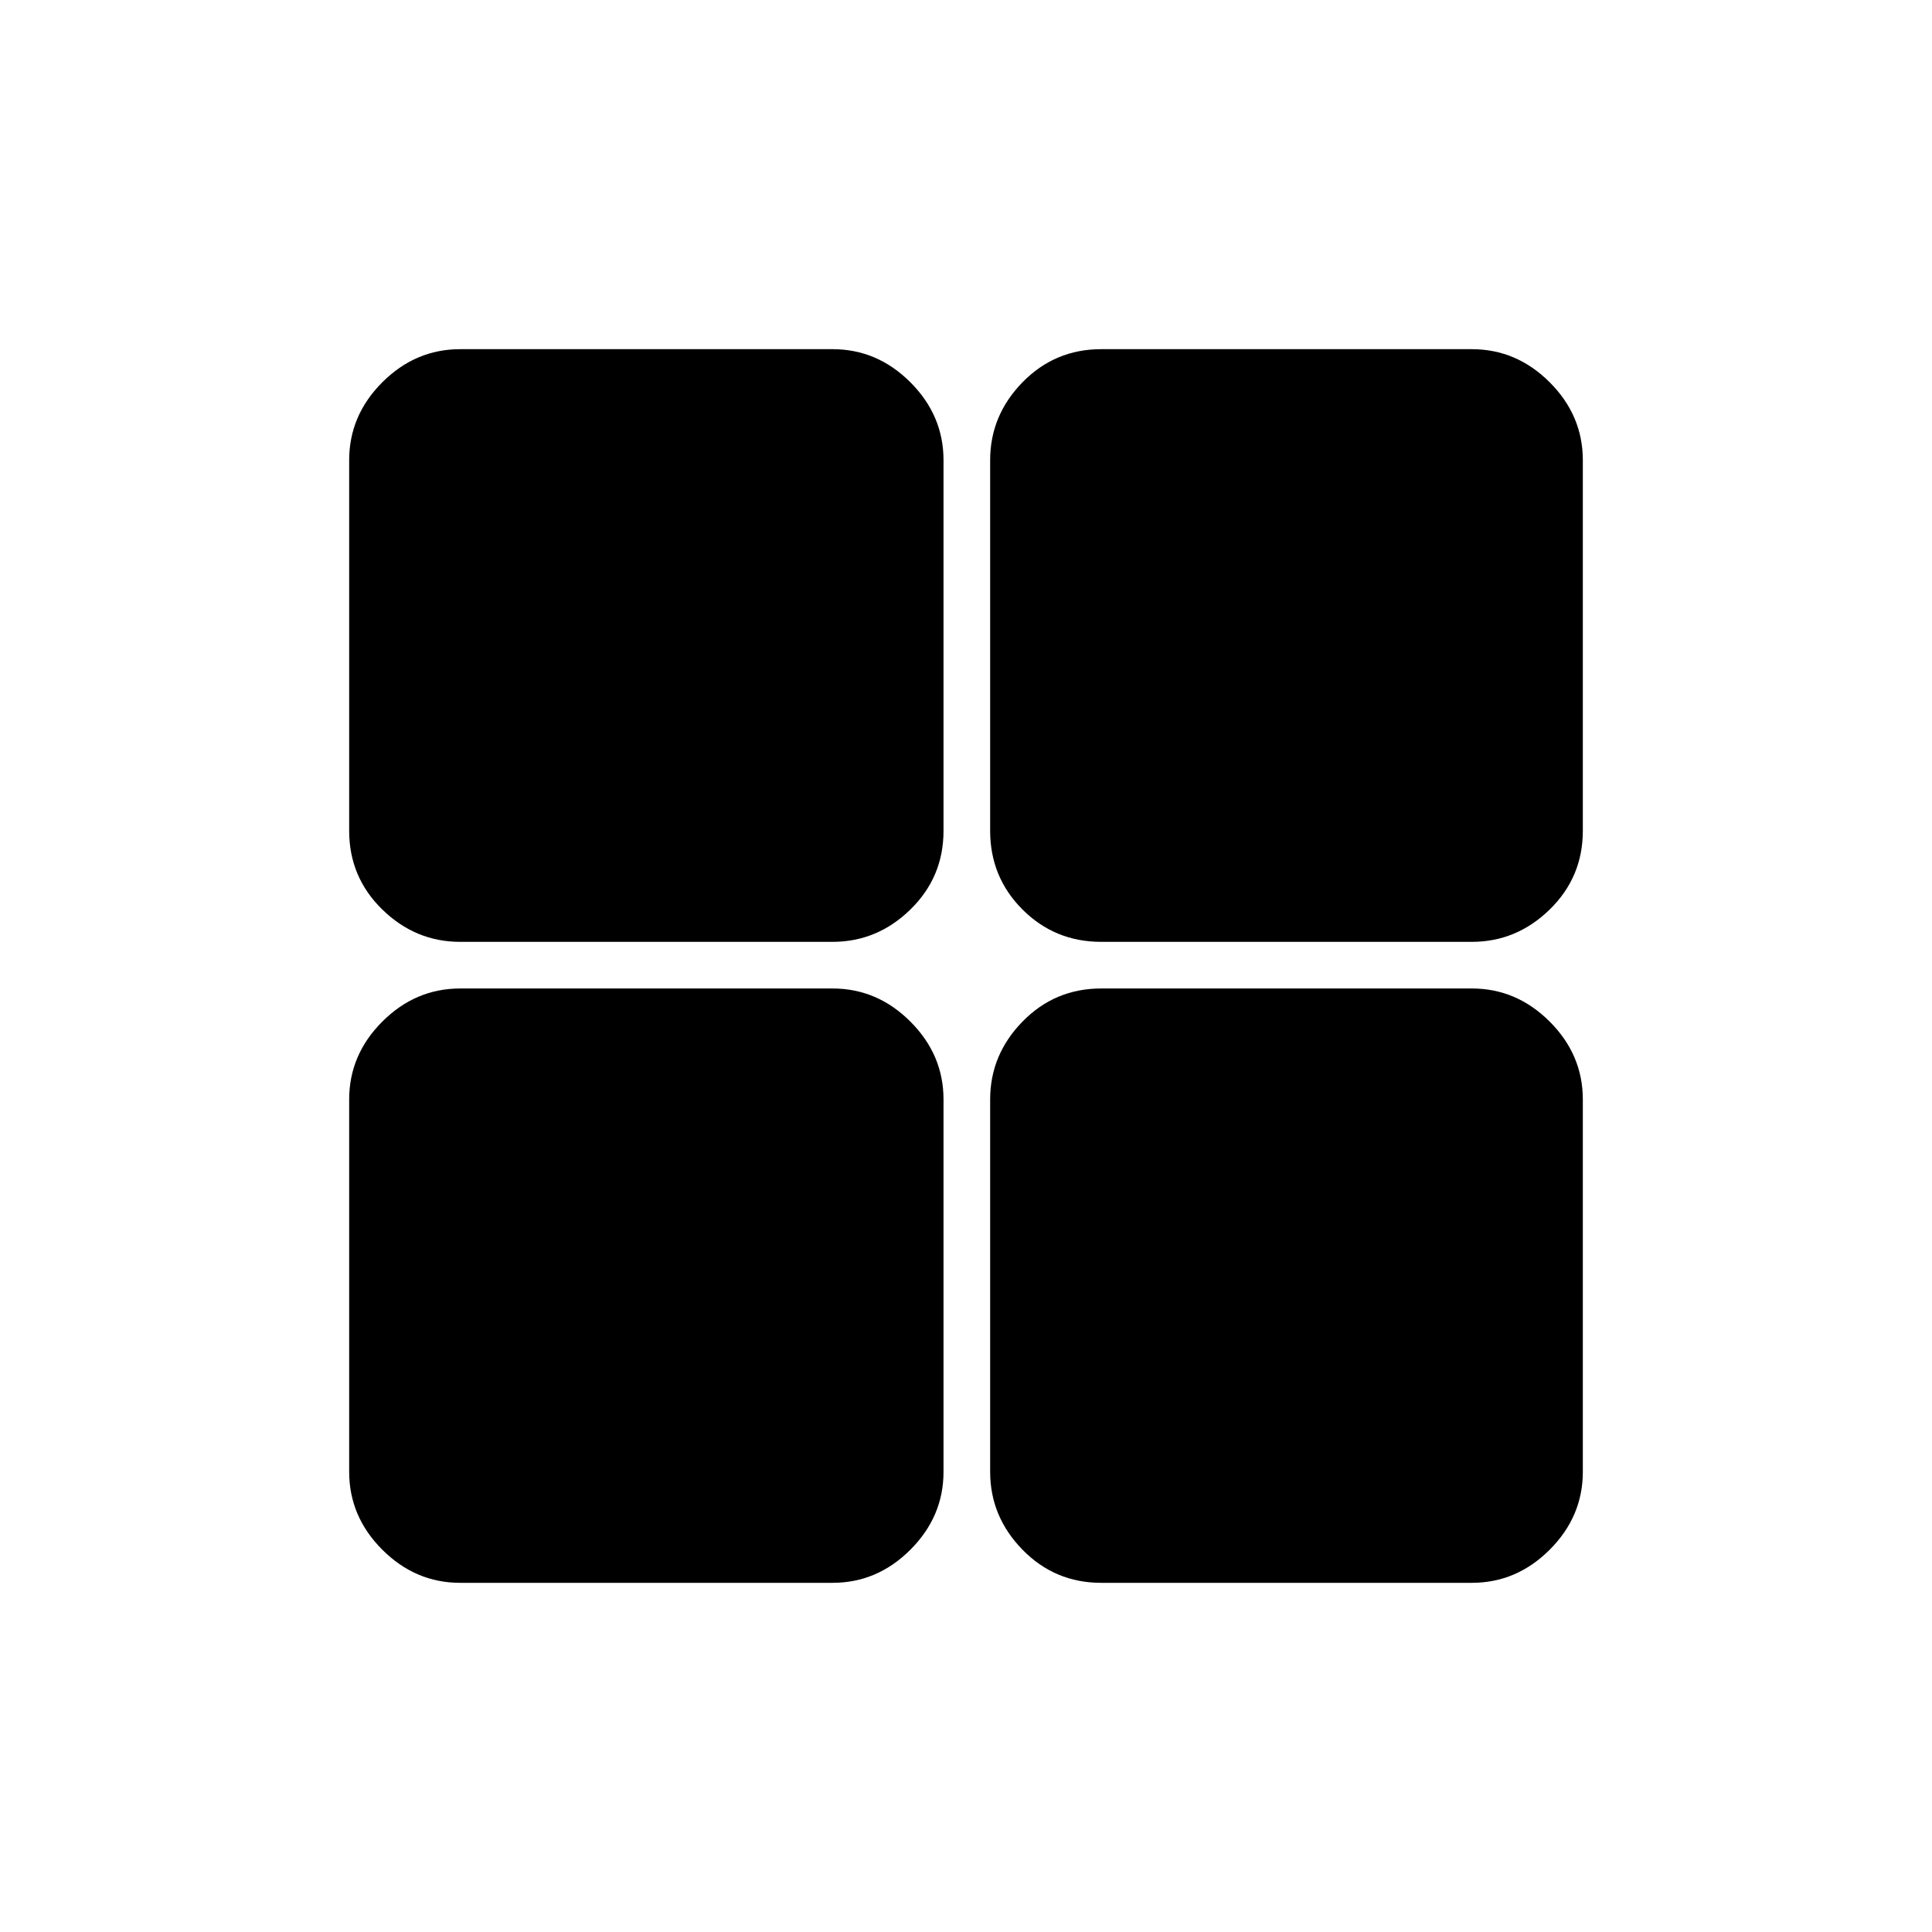 <svg xmlns="http://www.w3.org/2000/svg" height="40" viewBox="0 -960 960 960" width="40"><path d="M547.17-173.5q-23.02 0-39.1-16.46Q492-206.43 492-228.67v-185q0-22.24 16.07-38.7 16.08-16.46 39.1-16.46h184.16q22.24 0 38.71 16.46 16.46 16.46 16.46 38.7v185q0 22.24-16.46 38.71-16.47 16.46-38.71 16.46H547.17Zm0-318.5q-23.02 0-39.1-16.07Q492-524.15 492-547.17v-184.16q0-22.24 16.07-38.71 16.08-16.46 39.1-16.46h184.16q22.24 0 38.71 16.46 16.46 16.47 16.46 38.71v184.16q0 23.02-16.46 39.1Q753.57-492 731.33-492H547.17Zm-318.5 0q-22.24 0-38.71-16.07-16.46-16.08-16.46-39.1v-184.16q0-22.24 16.46-38.71 16.47-16.46 38.71-16.46h185q22.24 0 38.7 16.46 16.46 16.47 16.46 38.71v184.16q0 23.02-16.46 39.1Q435.91-492 413.67-492h-185Zm0 318.5q-22.24 0-38.71-16.46-16.46-16.47-16.46-38.71v-185q0-22.24 16.46-38.7 16.47-16.46 38.71-16.46h185q22.24 0 38.7 16.46 16.46 16.46 16.46 38.7v185q0 22.24-16.46 38.71-16.46 16.46-38.7 16.46h-185Z"/></svg>